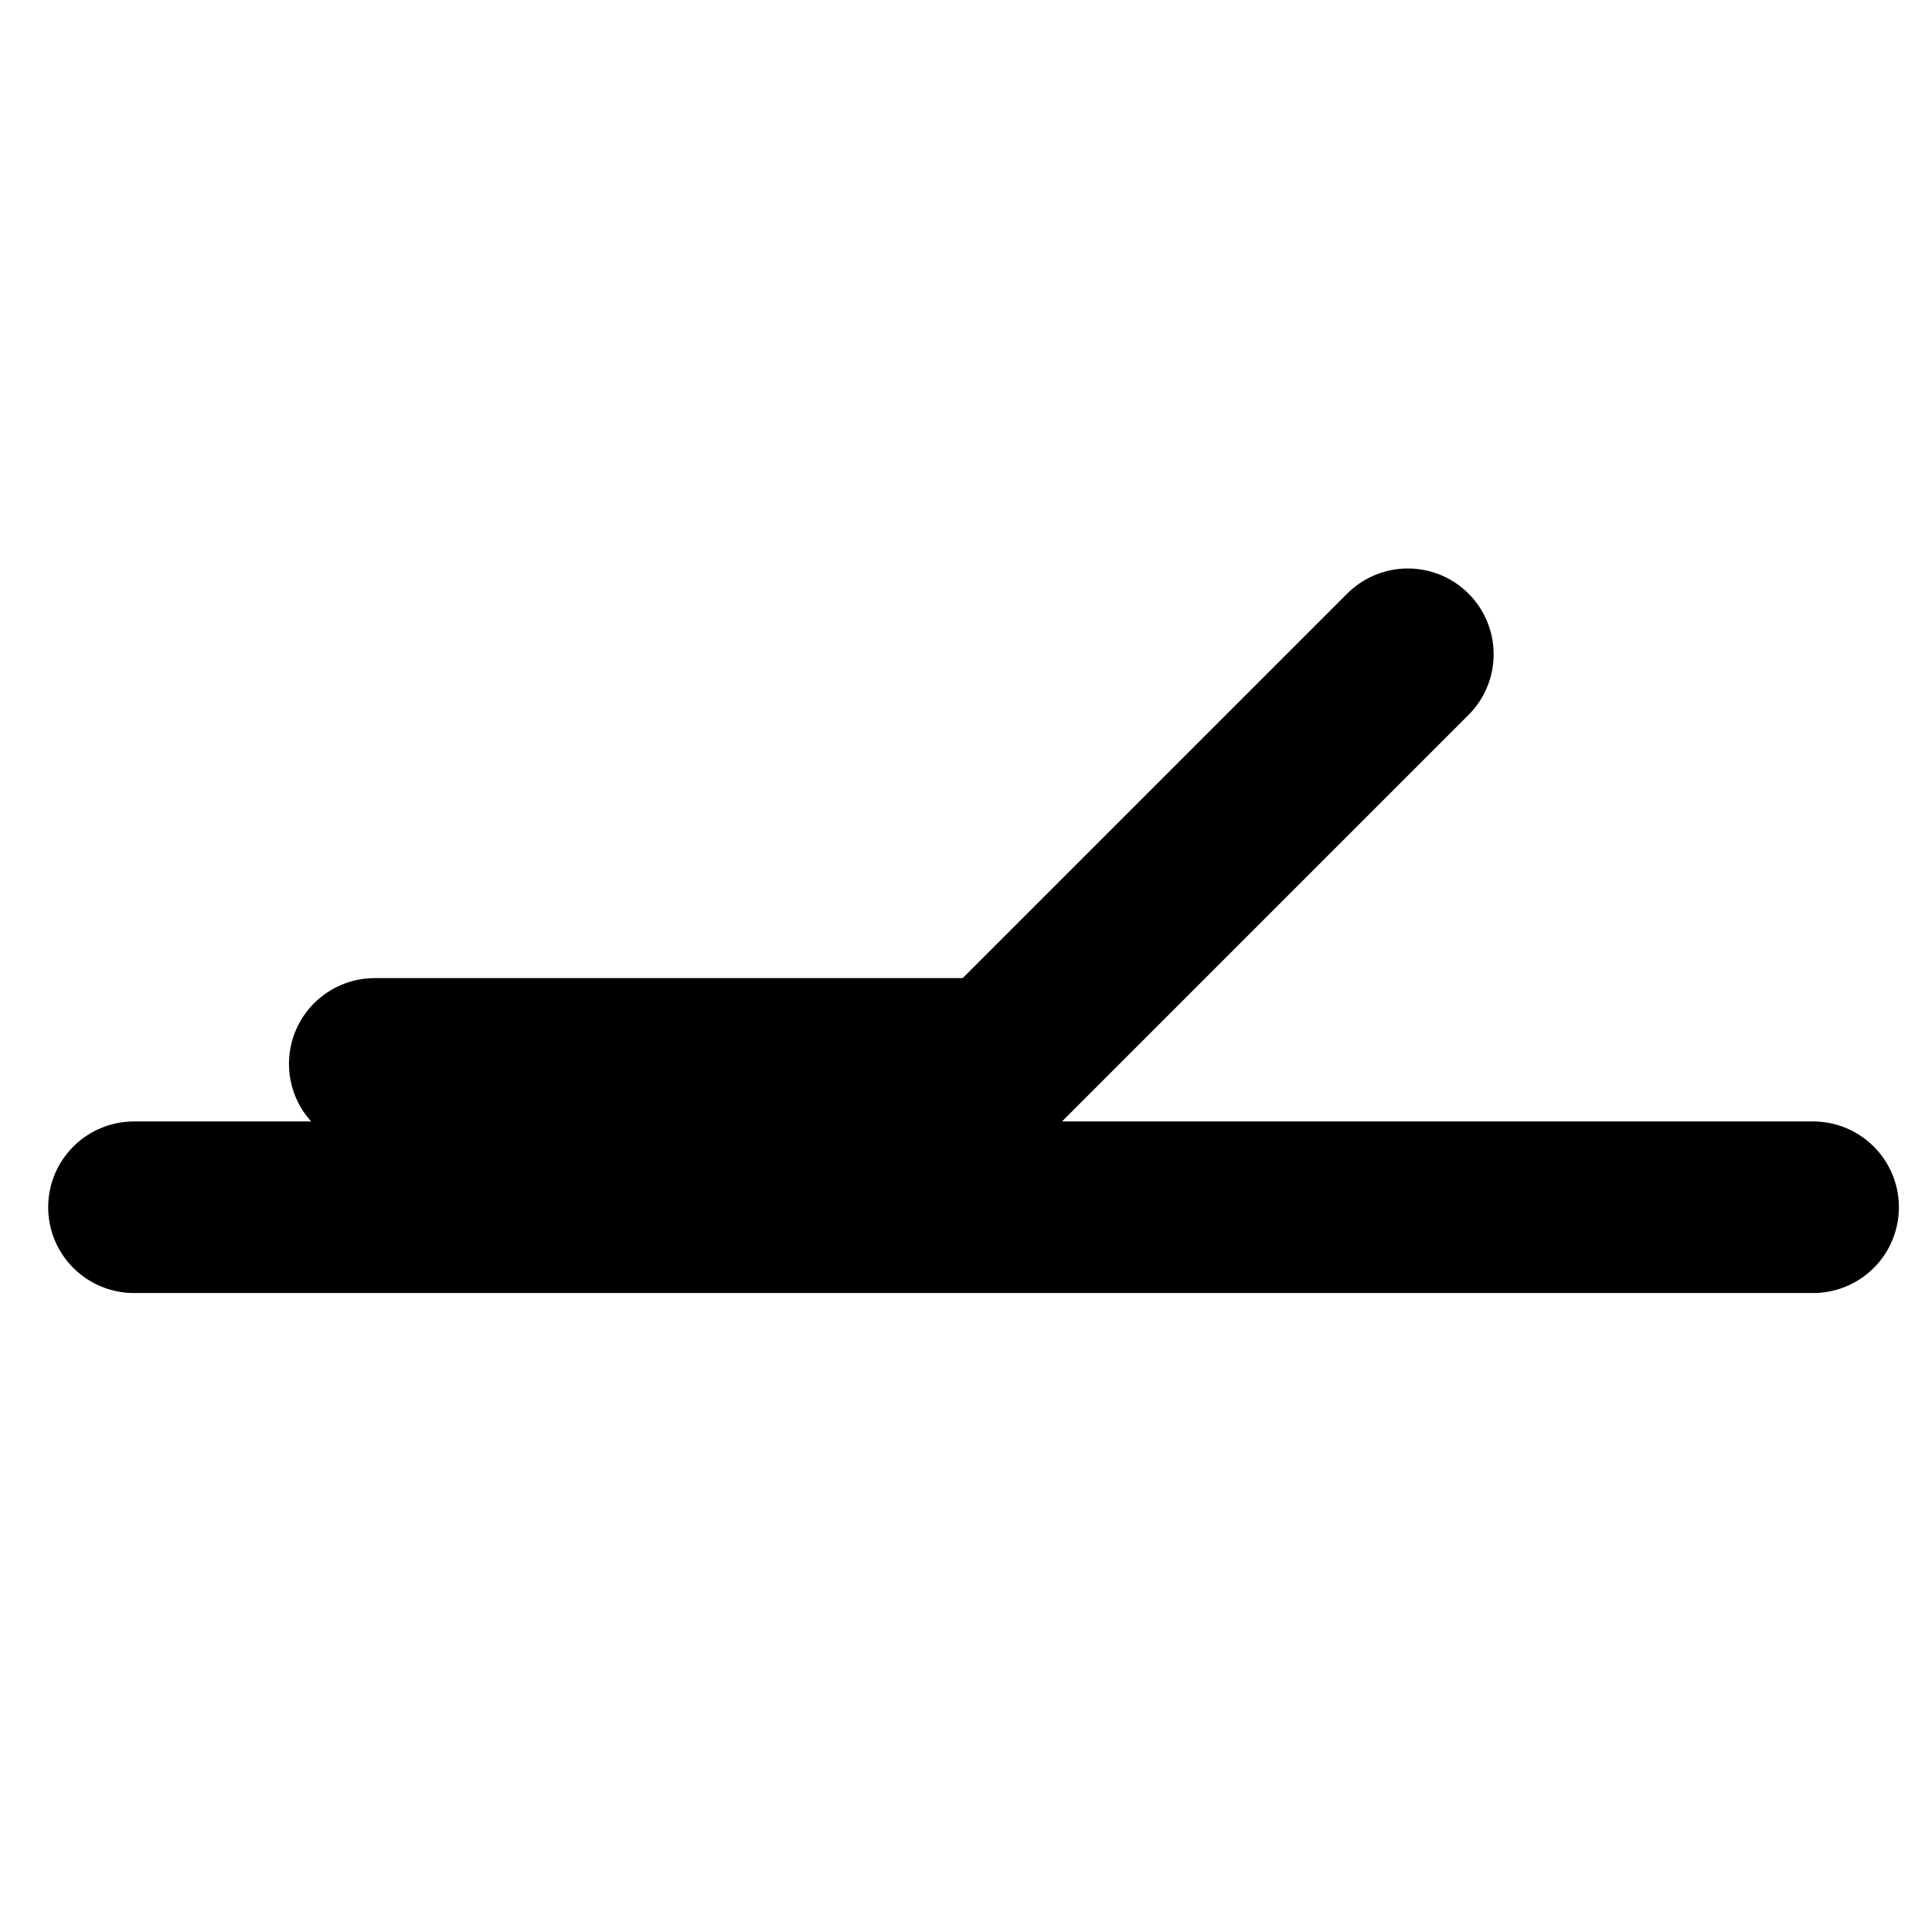 <?xml version="1.0" encoding="UTF-8" standalone="no"?>
<!-- Generator: Adobe Illustrator 14.0.0, SVG Export Plug-In . SVG Version: 6.00 Build 43363)  -->

<svg
   xmlns:dc="http://purl.org/dc/elements/1.1/"
   xmlns:cc="http://creativecommons.org/ns#"
   xmlns:rdf="http://www.w3.org/1999/02/22-rdf-syntax-ns#"
   xmlns:svg="http://www.w3.org/2000/svg"
   xmlns="http://www.w3.org/2000/svg"
   xmlns:sodipodi="http://sodipodi.sourceforge.net/DTD/sodipodi-0.dtd"
   xmlns:inkscape="http://www.inkscape.org/namespaces/inkscape"
   version="1.1"
   id="Layer_1"
   x="0px"
   y="0px"
   width="100"
   height="100"
   viewBox="0 0 100 100"
   enable-background="new 0 0 841.89 595.28"
   xml:space="preserve"
   inkscape:version="0.47 r22583"
   sodipodi:docname="click-release.svg"><defs
   id="defs9404"><inkscape:perspective
     sodipodi:type="inkscape:persp3d"
     inkscape:vp_x="0 : 297.64001 : 1"
     inkscape:vp_y="0 : 1000 : 0"
     inkscape:vp_z="841.89001 : 297.64001 : 1"
     inkscape:persp3d-origin="420.94501 : 198.42668 : 1"
     id="perspective9408" /></defs><sodipodi:namedview
   pagecolor="#ffffff"
   bordercolor="#666666"
   borderopacity="1"
   objecttolerance="10"
   gridtolerance="10"
   guidetolerance="10"
   inkscape:pageopacity="0"
   inkscape:pageshadow="2"
   inkscape:window-width="889"
   inkscape:window-height="835"
   id="namedview9402"
   showgrid="false"
   inkscape:showpageshadow="true"
   inkscape:zoom="2.9132825"
   inkscape:cx="51.063624"
   inkscape:cy="21.236124"
   inkscape:window-x="439"
   inkscape:window-y="439"
   inkscape:window-maximized="0"
   inkscape:current-layer="Layer_1" />











<g
   id="g9457"
   transform="matrix(0.592,0,0,0.592,20.168,-42.295)"><line
     style="fill:none;stroke:#000000;stroke-width:15;stroke-linecap:round"
     id="line9390"
     y2="176.996"
     x2="124.457"
     y1="176.996"
     x1="-22.356" /><line
     style="fill:none;stroke:#000000;stroke-width:15;stroke-linecap:round"
     id="line9392"
     y2="164.462"
     x2="51.084"
     y1="164.461"
     x1="-1.303" /><line
     style="fill:none;stroke:#000000;stroke-width:15;stroke-linecap:round"
     id="line9394"
     y2="128.648"
     x2="89.025"
     y1="166.589"
     x1="51.084" /></g>



</svg>